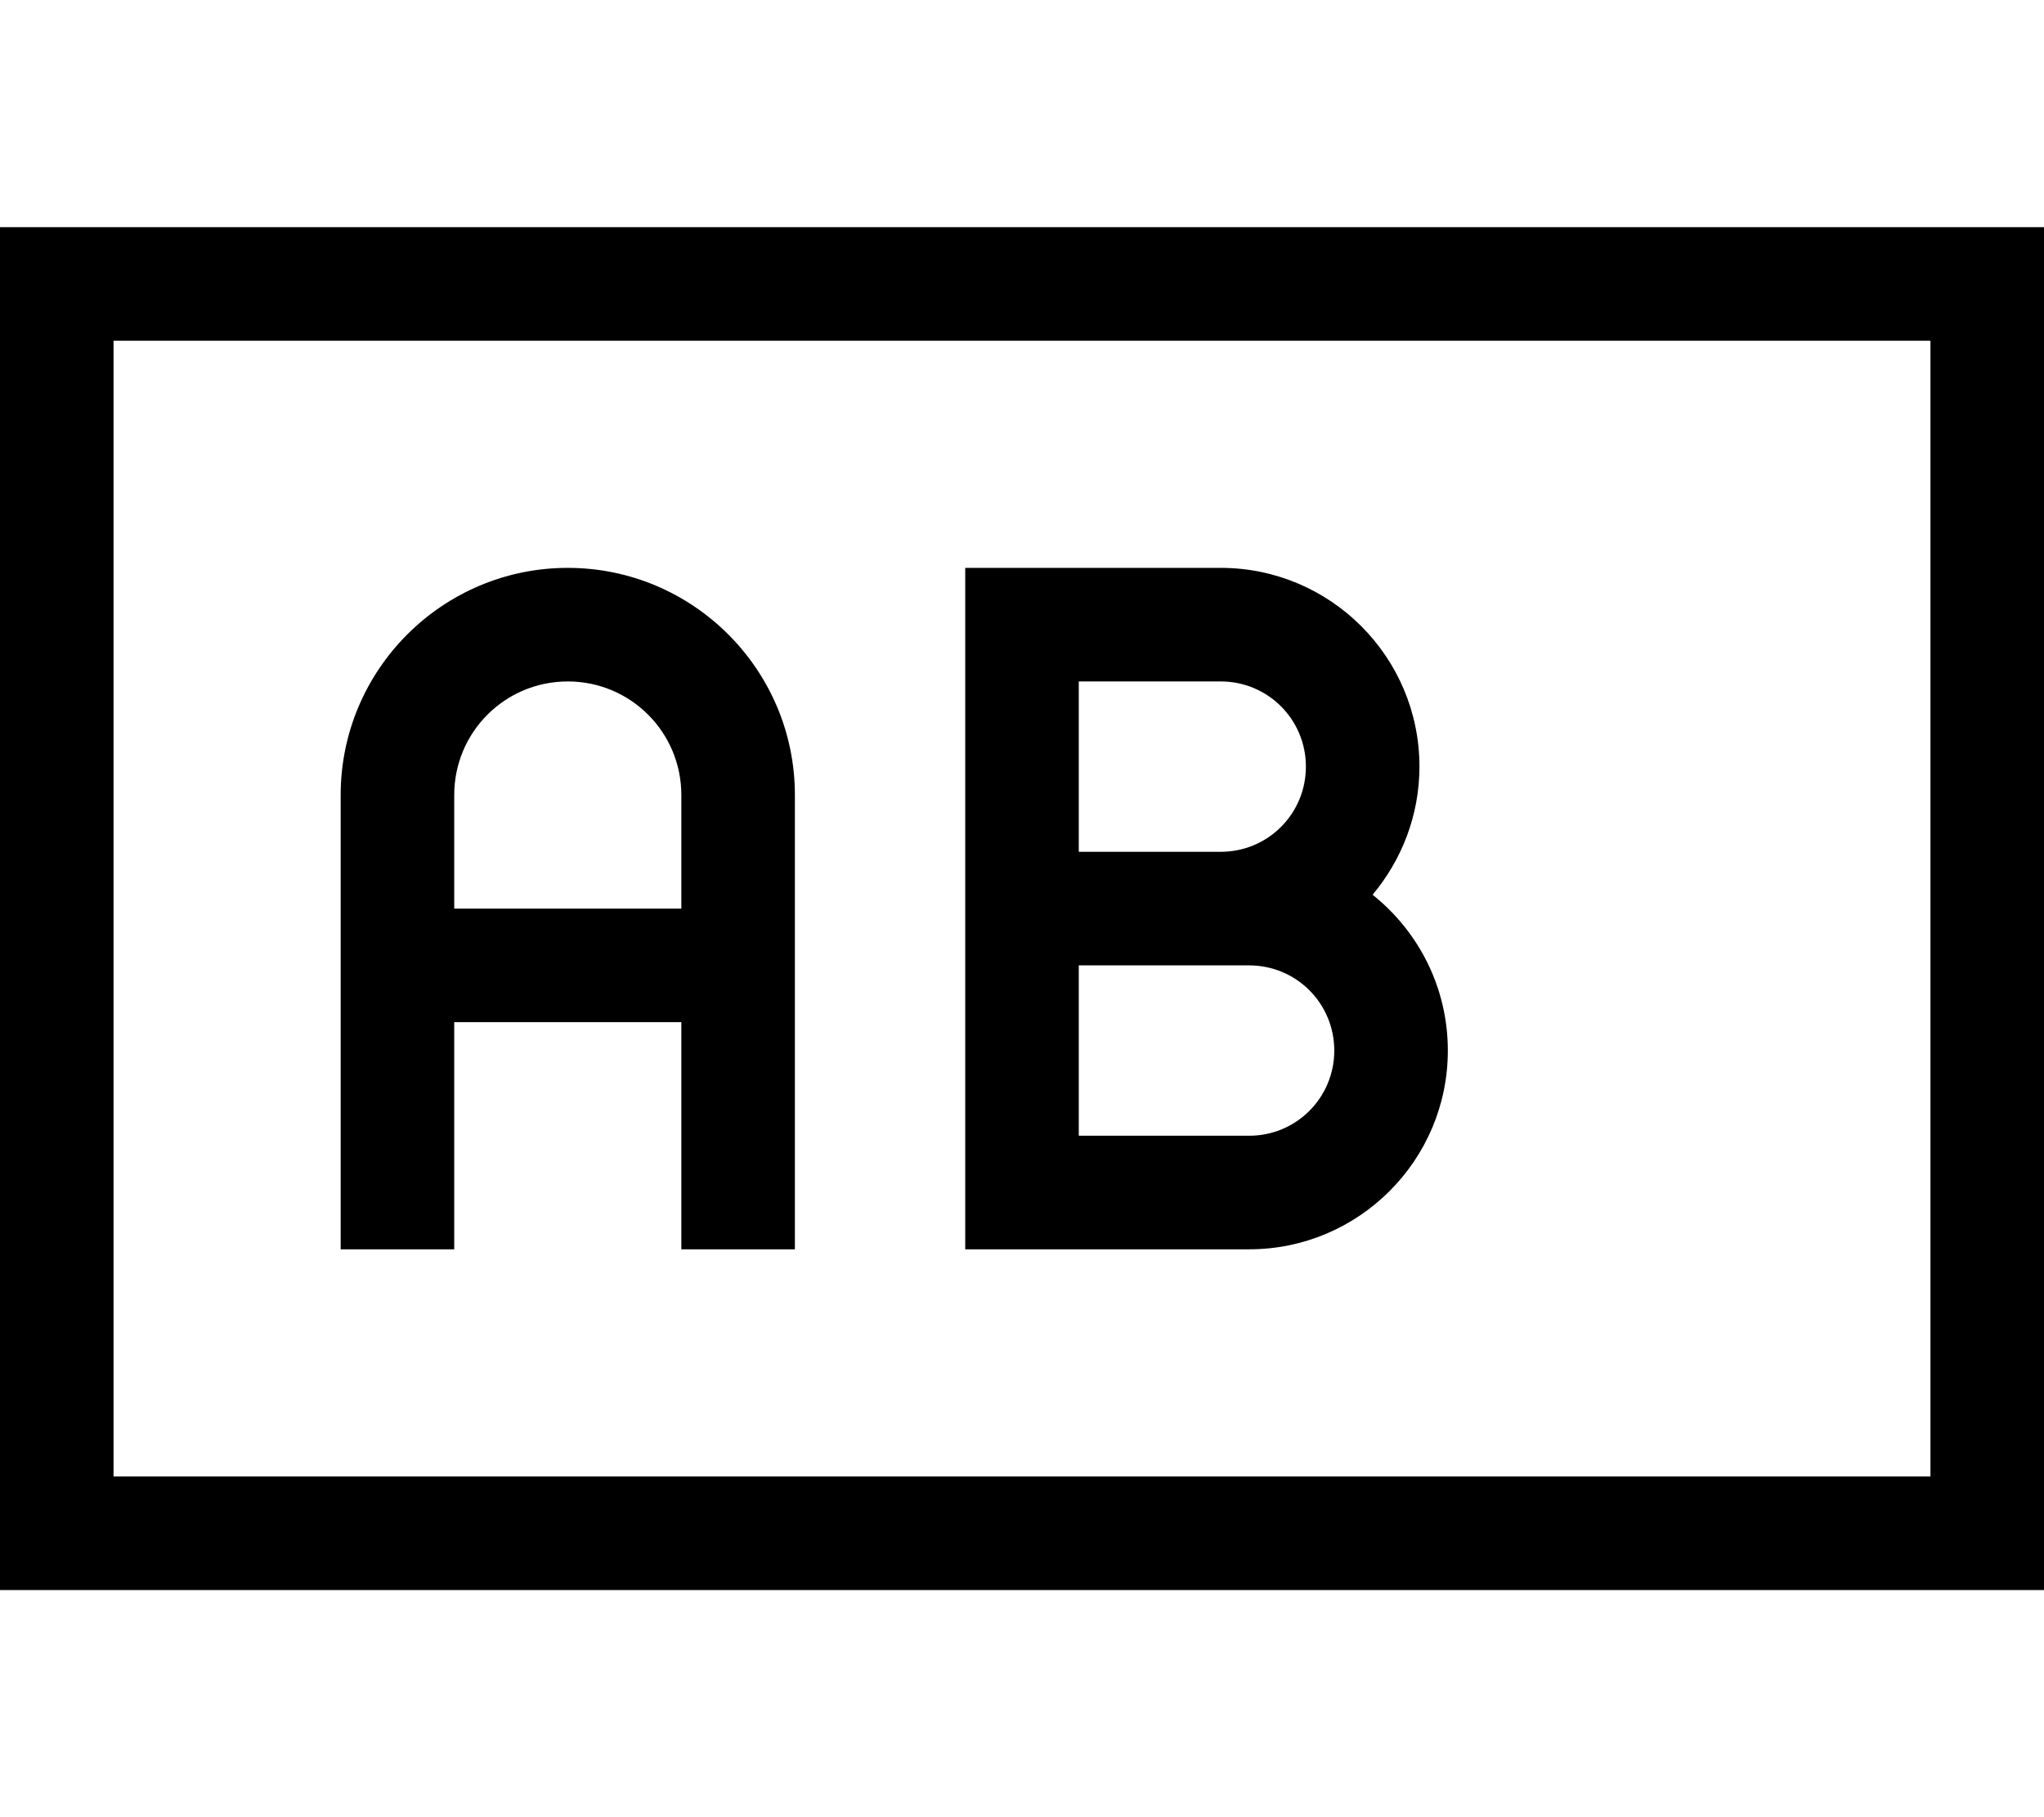 <svg xmlns="http://www.w3.org/2000/svg" viewBox="0 0 576 512"><!--! Font Awesome Pro 7.0.1 by @fontawesome - https://fontawesome.com License - https://fontawesome.com/license (Commercial License) Copyright 2025 Fonticons, Inc. --><path fill="currentColor" d="M544 96l0 320-512 0 0-320 512 0zM32 64l-32 0 0 384 576 0 0-384-544 0zM96 224l0 128 32 0 0-64 64 0 0 64 32 0 0-128c0-35.3-28.7-64-64-64s-64 28.7-64 64zm96 32l-64 0 0-32c0-17.7 14.3-32 32-32s32 14.3 32 32l0 32zm80-96l0 192 80 0c30.9 0 56-25.1 56-56 0-17.8-8.3-33.6-21.2-43.9 8.2-9.8 13.2-22.4 13.2-36.1 0-30.9-25.1-56-56-56l-72 0zm96 56c0 13.3-10.7 24-24 24l-40 0 0-48 40 0c13.3 0 24 10.7 24 24zM304 320l0-48 48 0c13.3 0 24 10.7 24 24s-10.7 24-24 24l-48 0z"/></svg>